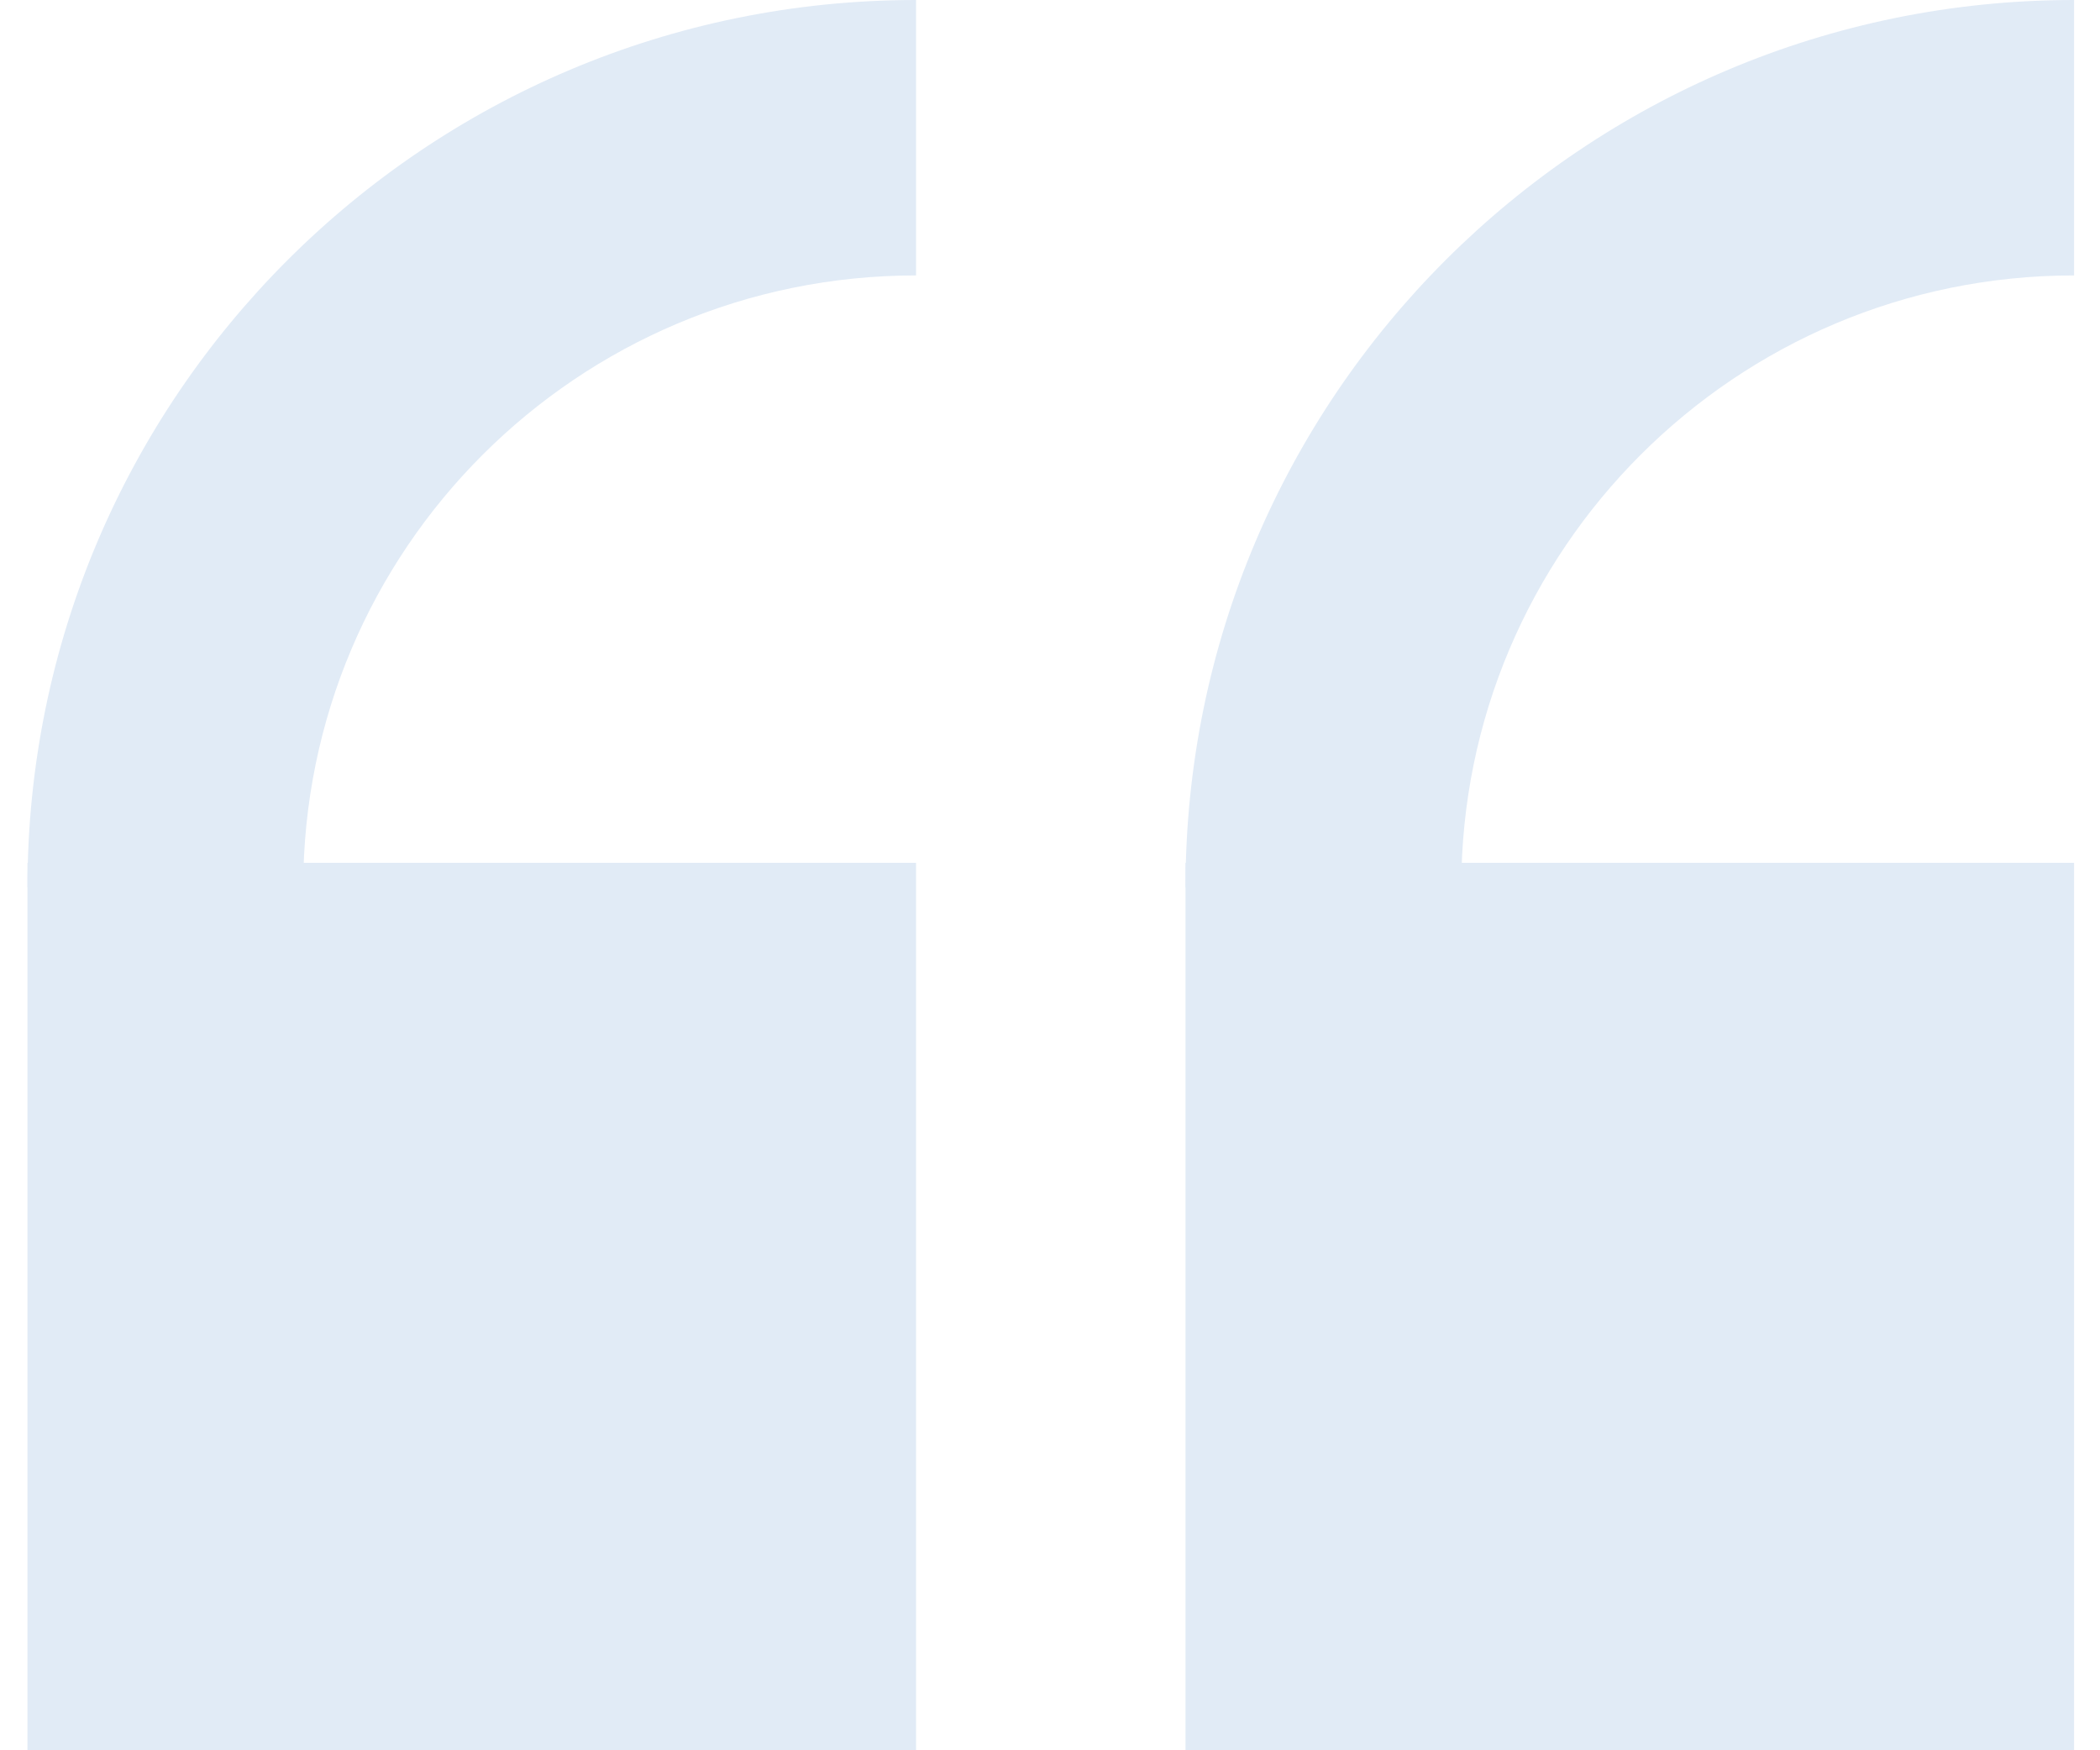 <?xml version="1.0" encoding="UTF-8"?>
<svg width="60px" height="50px" viewBox="0 0 603 516" version="1.1" xmlns="http://www.w3.org/2000/svg" xmlns:xlink="http://www.w3.org/1999/xlink">
    <title>quotes</title>
    <g id="Page-1" stroke="none" stroke-width="1" fill="none" fill-rule="evenodd">
        <g id="quotes" fill="#e1ebf6">
            <g id="quote">
                <rect id="Rectangle" x="0" y="254.366" width="262" height="261.634"></rect>
                <path d="M0,261.634 C0,117.137 117.301,0 262,0 L262,81.197 C162.208,81.197 81.31,161.981 81.31,261.634 L4.26325641e-14,261.634 Z" id="Combined-Shape"></path>
            </g>
            <g id="quote" transform="translate(341.458, 0)">
                <rect id="Rectangle" x="0" y="254.366" width="262" height="261.634"></rect>
                <path d="M0,261.634 C0,117.137 117.301,0 262,0 L262,81.197 C162.208,81.197 81.31,161.981 81.31,261.634 L4.26325641e-14,261.634 Z" id="Combined-Shape"></path>
            </g>
        </g>
    </g>
</svg>
